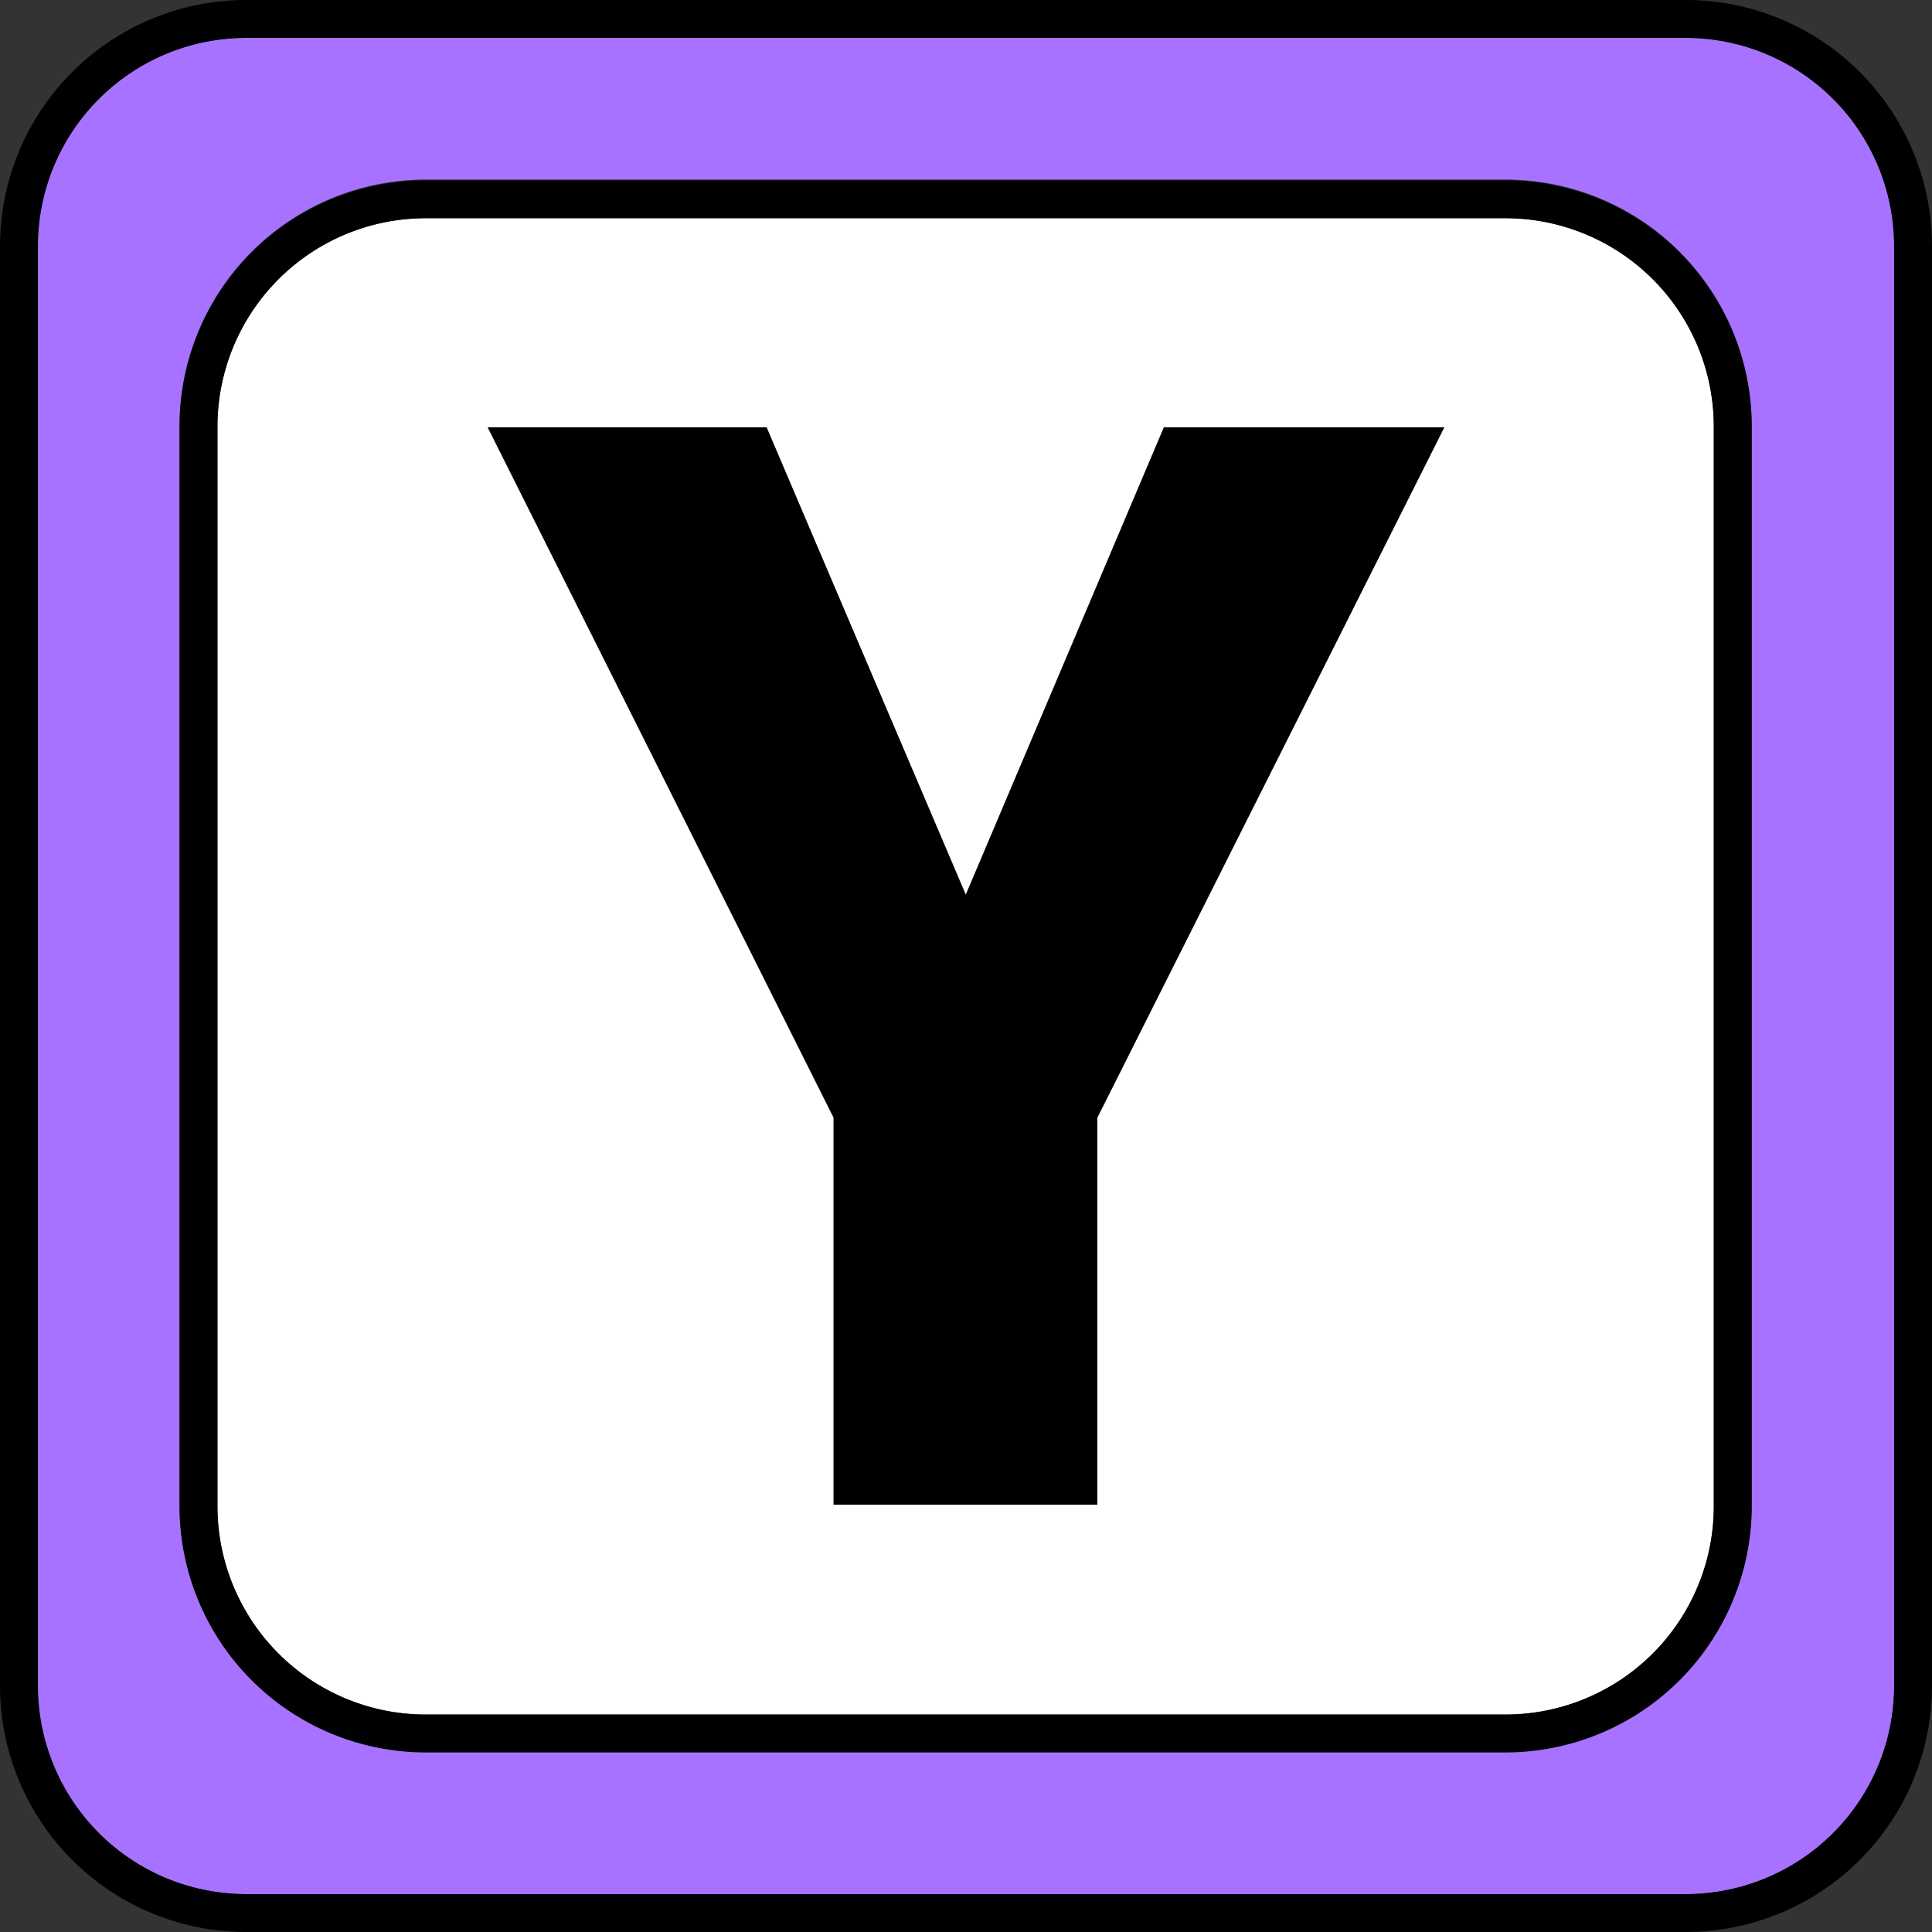<svg xmlns="http://www.w3.org/2000/svg" viewBox="0 0 102 102"><rect x="0" y="0" width="102" height="102" fill="#333333" stroke="none"/><defs><style>.cls-1{fill:#a772ff;}.cls-2{fill:#fff;}</style></defs><title>y</title><g id="레이어_2" data-name="레이어 2"><g id="레이어_1-2" data-name="레이어 1"><path class="cls-1" d="M89,2H13A11,11,0,0,0,2,13V89a11,11,0,0,0,11,11H89a11,11,0,0,0,11-11V13A11,11,0,0,0,89,2Zm3.48,77.48a13,13,0,0,1-13,13h-57a13,13,0,0,1-13-13v-57a13,13,0,0,1,13-13h57a13,13,0,0,1,13,13Z"/><path d="M89,0H13A13,13,0,0,0,0,13V89a13,13,0,0,0,13,13H89a13,13,0,0,0,13-13V13A13,13,0,0,0,89,0Zm11,89a11,11,0,0,1-11,11H13A11,11,0,0,1,2,89V13A11,11,0,0,1,13,2H89a11,11,0,0,1,11,11Z"/><path class="cls-2" d="M79.48,11.52h-57a11,11,0,0,0-11,11v57a11,11,0,0,0,11,11h57a11,11,0,0,0,11-11v-57A11,11,0,0,0,79.48,11.52ZM57.93,59V79.44H44V59L25.75,22.56H40.47L51,47.25,61.45,22.56h14.8Z"/><path d="M79.48,9.52h-57a13,13,0,0,0-13,13v57a13,13,0,0,0,13,13h57a13,13,0,0,0,13-13v-57A13,13,0,0,0,79.48,9.52Zm11,70a11,11,0,0,1-11,11h-57a11,11,0,0,1-11-11v-57a11,11,0,0,1,11-11h57a11,11,0,0,1,11,11Z"/><polygon points="50.98 47.25 40.47 22.56 25.75 22.56 44.03 59.01 44.03 79.44 57.93 79.44 57.93 59.01 76.25 22.56 61.45 22.56 50.98 47.25"/></g></g></svg>